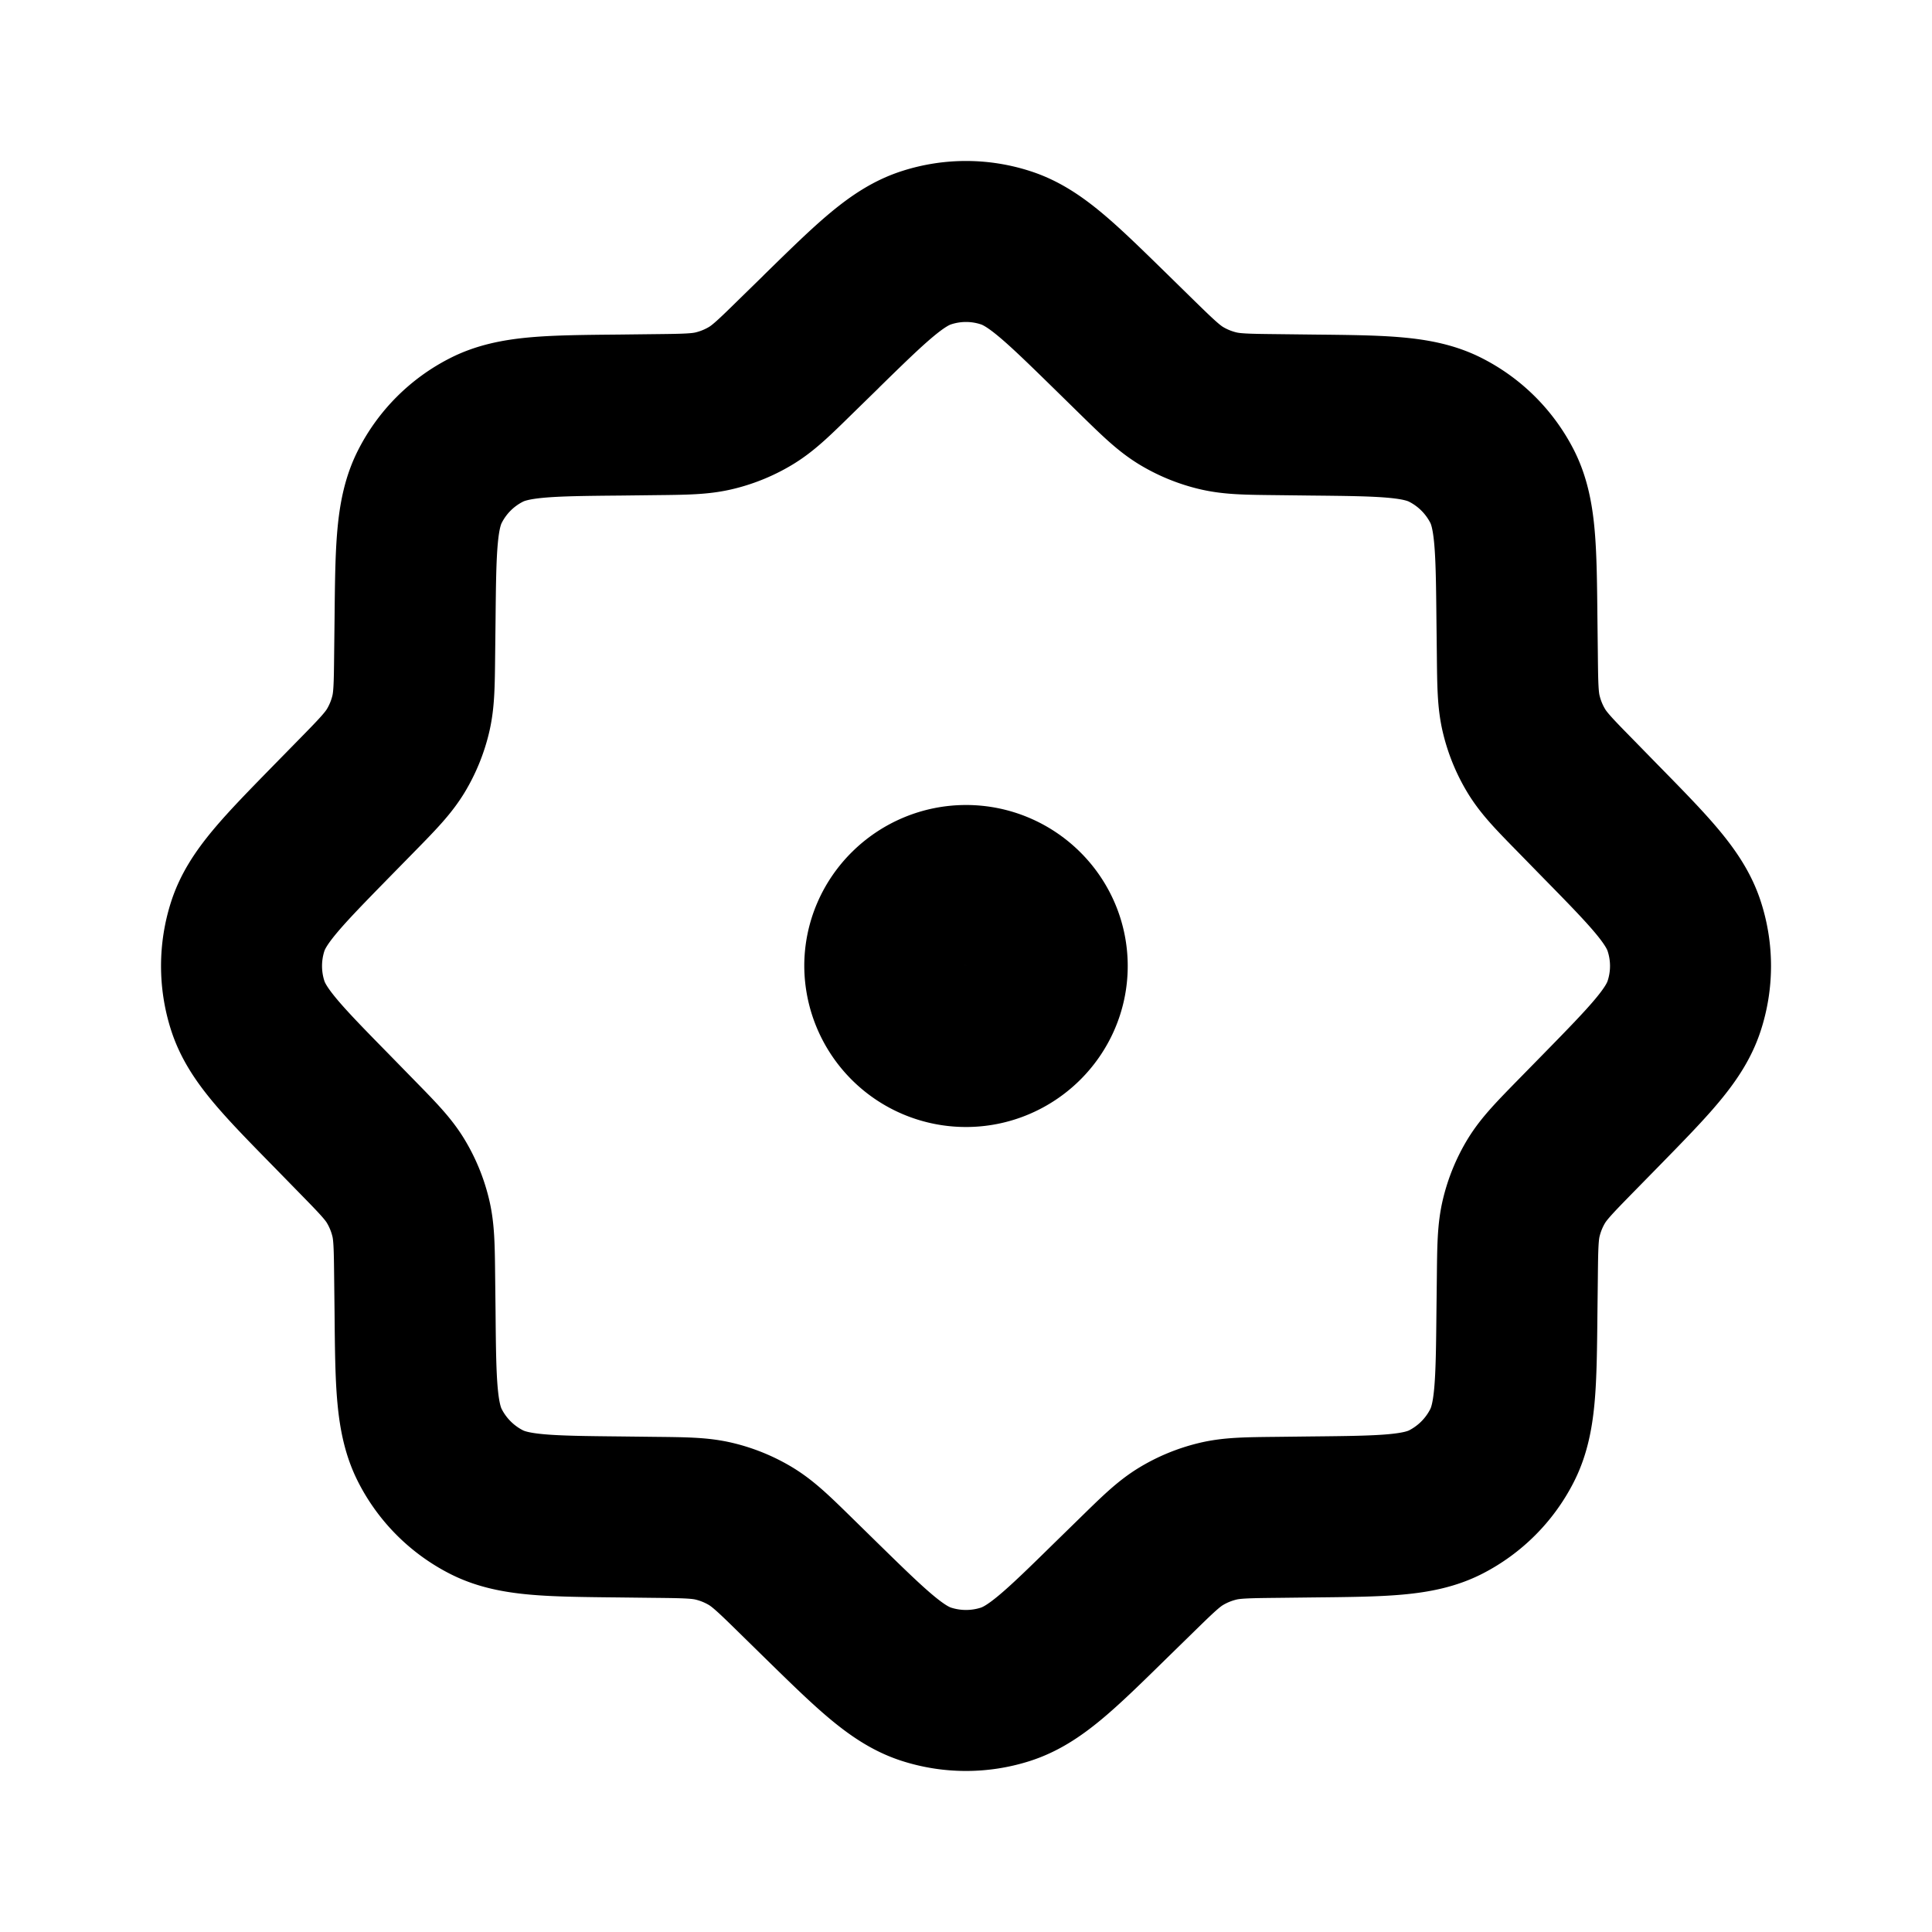 <svg width="100%" height="100%" fill="none" viewBox="0 0 24 24">
  <g stroke="currentColor" stroke-linecap="round" stroke-linejoin="round" stroke-width="2">
    <path d="M10.2 4.12c.632-.618.947-.927 1.31-1.043.319-.103.661-.103.98 0 .363.116.678.425 1.31 1.043l.303.297c.273.267.409.4.567.497.14.085.293.148.453.187.18.044.37.046.752.05l.425.005c.883.009 1.325.013 1.663.188.298.153.54.395.694.693.174.338.178.78.187 1.663l.005.425c.004.382.006.573.05.752.039.16.102.313.187.453.096.158.23.295.497.567l.297.304c.618.63.927.946 1.043 1.309.103.319.103.661 0 .98-.116.363-.425.678-1.043 1.31l-.297.303c-.267.273-.4.409-.497.567-.085.14-.148.293-.187.453-.044.18-.046.37-.05.752l-.005.425c-.009.883-.013 1.325-.188 1.663-.153.298-.395.54-.693.694-.338.174-.78.178-1.663.187l-.425.005c-.382.004-.573.006-.752.05-.16.039-.313.102-.453.187-.158.096-.294.23-.567.497l-.304.297c-.63.618-.946.927-1.309 1.043a1.608 1.608 0 0 1-.98 0c-.363-.116-.678-.425-1.31-1.043l-.303-.297c-.272-.267-.409-.4-.567-.497a1.608 1.608 0 0 0-.453-.187c-.18-.044-.37-.046-.752-.05l-.425-.005c-.883-.009-1.325-.013-1.663-.188a1.607 1.607 0 0 1-.693-.693c-.175-.338-.18-.78-.188-1.663l-.005-.425c-.004-.382-.006-.573-.05-.752a1.606 1.606 0 0 0-.187-.453c-.096-.158-.23-.294-.497-.567l-.297-.304c-.618-.63-.927-.946-1.043-1.309a1.607 1.607 0 0 1 0-.98c.116-.363.425-.678 1.043-1.31l.297-.303c.267-.272.4-.409.497-.567.085-.14.148-.293.187-.453.044-.18.046-.37.05-.752l.005-.425c.009-.883.013-1.325.188-1.663a1.6 1.6 0 0 1 .693-.693c.338-.175.78-.18 1.663-.188l.425-.005c.382-.004.573-.006.752-.05.16-.039.313-.102.453-.187.158-.096.295-.23.567-.497l.304-.297Z"/>
    <path d="M10.991 12c0-.552.457-1 1.01-1 .552 0 1.008.448 1.008 1s-.457 1-1.009 1a1.008 1.008 0 0 1-1.009-1Z"/>
  </g>
</svg>
